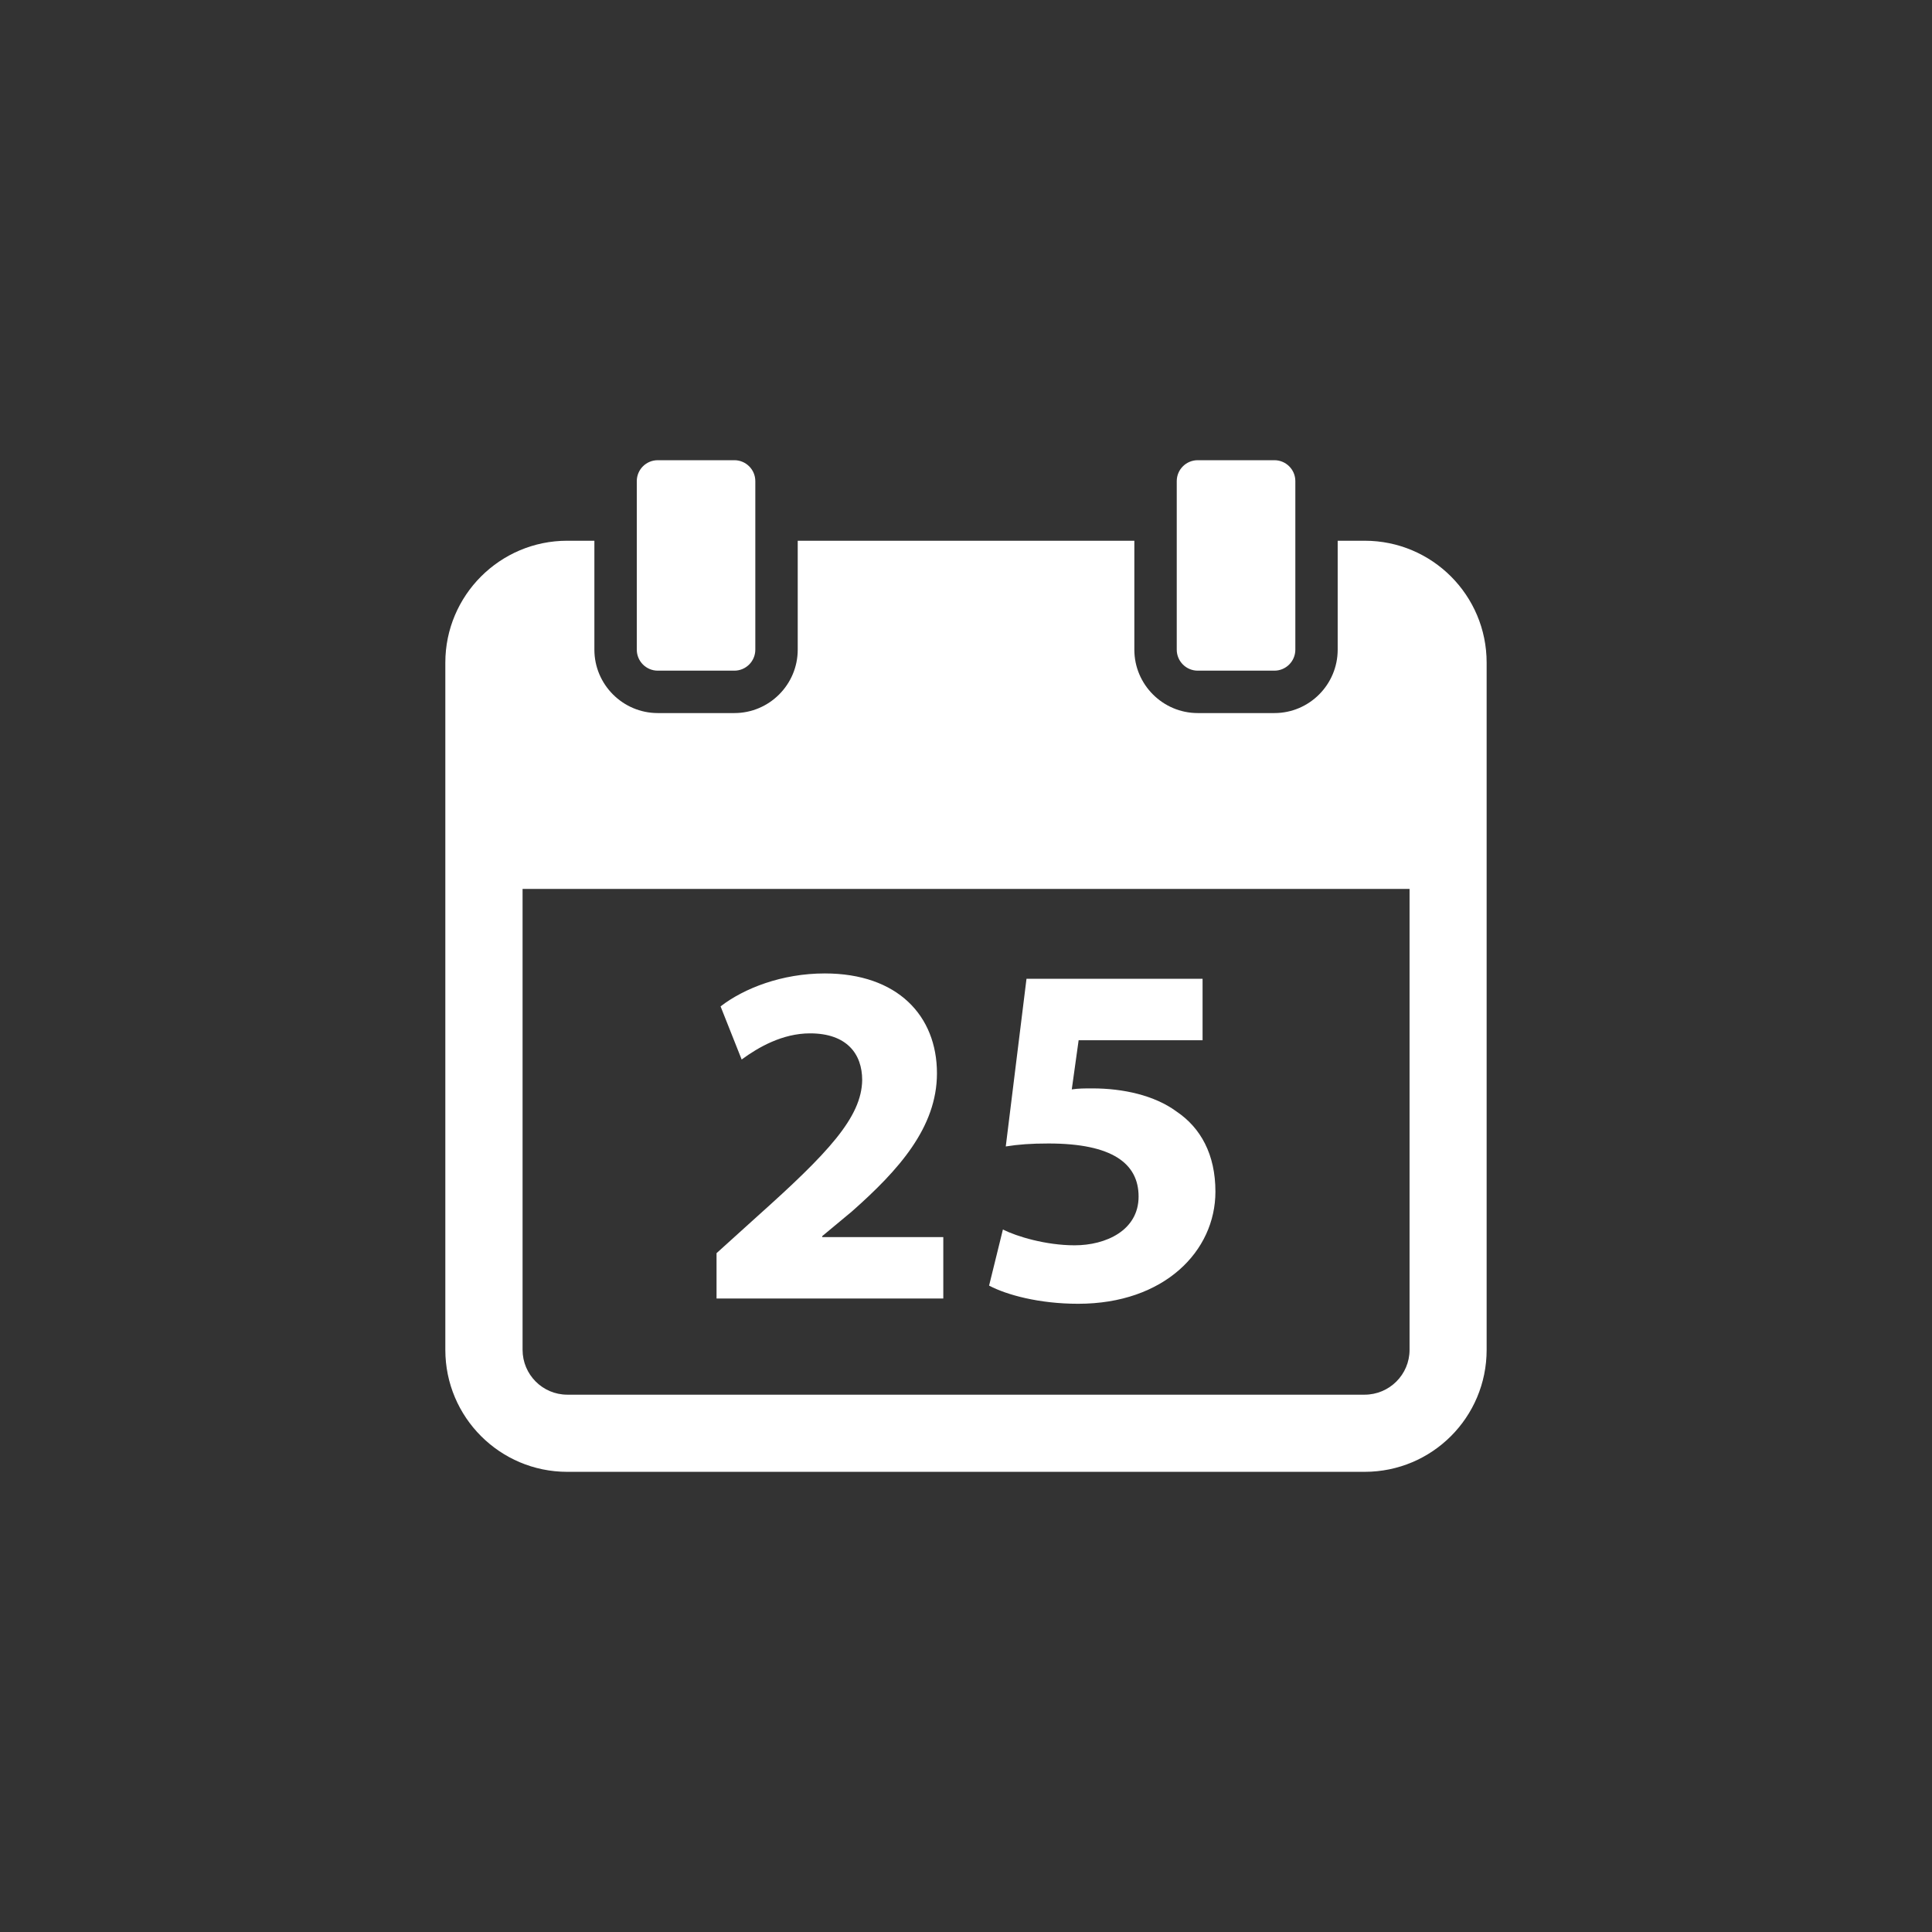<?xml version="1.0" encoding="utf-8"?>
<!-- Generator: Adobe Illustrator 15.0.0, SVG Export Plug-In . SVG Version: 6.00 Build 0)  -->
<!DOCTYPE svg PUBLIC "-//W3C//DTD SVG 1.1//EN" "http://www.w3.org/Graphics/SVG/1.1/DTD/svg11.dtd">
<svg version="1.1" id="Layer_1" xmlns="http://www.w3.org/2000/svg" xmlns:xlink="http://www.w3.org/1999/xlink" x="0px" y="0px"
	 width="60px" height="60px" viewBox="0 0 60 60" enable-background="new 0 0 60 60" xml:space="preserve">
<rect x="0" y="0" width="60" height="60" fill="#333333" stroke="none"/>
<g>
	<g>
		<path fill="#FFFFFF" d="M20.428,20.828h2.379c0.358,0,0.65-0.293,0.65-0.652v-5.234c0-0.359-0.292-0.65-0.65-0.65h-2.379
			c-0.361,0-0.652,0.291-0.652,0.65v5.234C19.776,20.535,20.067,20.828,20.428,20.828z"/>
		<path fill="#FFFFFF" d="M37.197,20.828h2.381c0.359,0,0.65-0.293,0.65-0.652v-5.234c0-0.359-0.291-0.65-0.65-0.65h-2.381
			c-0.361,0-0.652,0.291-0.652,0.65v5.234C36.545,20.535,36.836,20.828,37.197,20.828z"/>
		<path fill="#FFFFFF" d="M42.381,16.793h-0.838v3.383c0,1.084-0.881,1.969-1.965,1.969h-2.381c-1.084,0-1.969-0.885-1.969-1.969
			v-3.383H24.774v3.383c0,1.084-0.883,1.969-1.967,1.969h-2.379c-1.084,0-1.969-0.885-1.969-1.969v-3.383h-0.843
			c-2.089,0-3.786,1.697-3.786,3.787v7.027V41.92c0,2.094,1.697,3.789,3.786,3.789H42.38c2.097,0,3.789-1.695,3.789-3.789V27.607
			V20.58C46.17,18.49,44.477,16.793,42.381,16.793z M43.775,41.92c0,0.768-0.625,1.393-1.396,1.393H17.617
			c-0.766,0-1.388-0.625-1.388-1.393V27.607h27.546V41.92z"/>
	</g>
	<g>
		<path fill="#FFFFFF" d="M22.253,40.322v-1.404l1.268-1.146c2.185-1.955,3.239-3.069,3.255-4.229c0-0.81-0.475-1.451-1.619-1.451
			c-0.855,0-1.604,0.429-2.124,0.812l-0.655-1.65c0.732-0.564,1.907-1.023,3.236-1.023c2.262,0,3.484,1.314,3.484,3.102
			c0,1.68-1.191,3.008-2.643,4.291l-0.919,0.764v0.031h3.759v1.908h-7.042V40.322z"/>
		<path fill="#FFFFFF" d="M37.348,32.305h-3.85l-0.213,1.527c0.213-0.031,0.396-0.031,0.641-0.031c0.947,0,1.928,0.213,2.613,0.719
			c0.748,0.504,1.207,1.328,1.207,2.488c0,1.848-1.59,3.482-4.262,3.482c-1.207,0-2.215-0.273-2.767-0.564l0.429-1.742
			c0.428,0.215,1.332,0.49,2.229,0.49c0.963,0,1.985-0.459,1.985-1.514c0-1.023-0.811-1.648-2.797-1.648
			c-0.547,0-0.932,0.029-1.328,0.092l0.644-5.208h5.468V32.305L37.348,32.305z"/>
	</g>
</g>
</svg>
